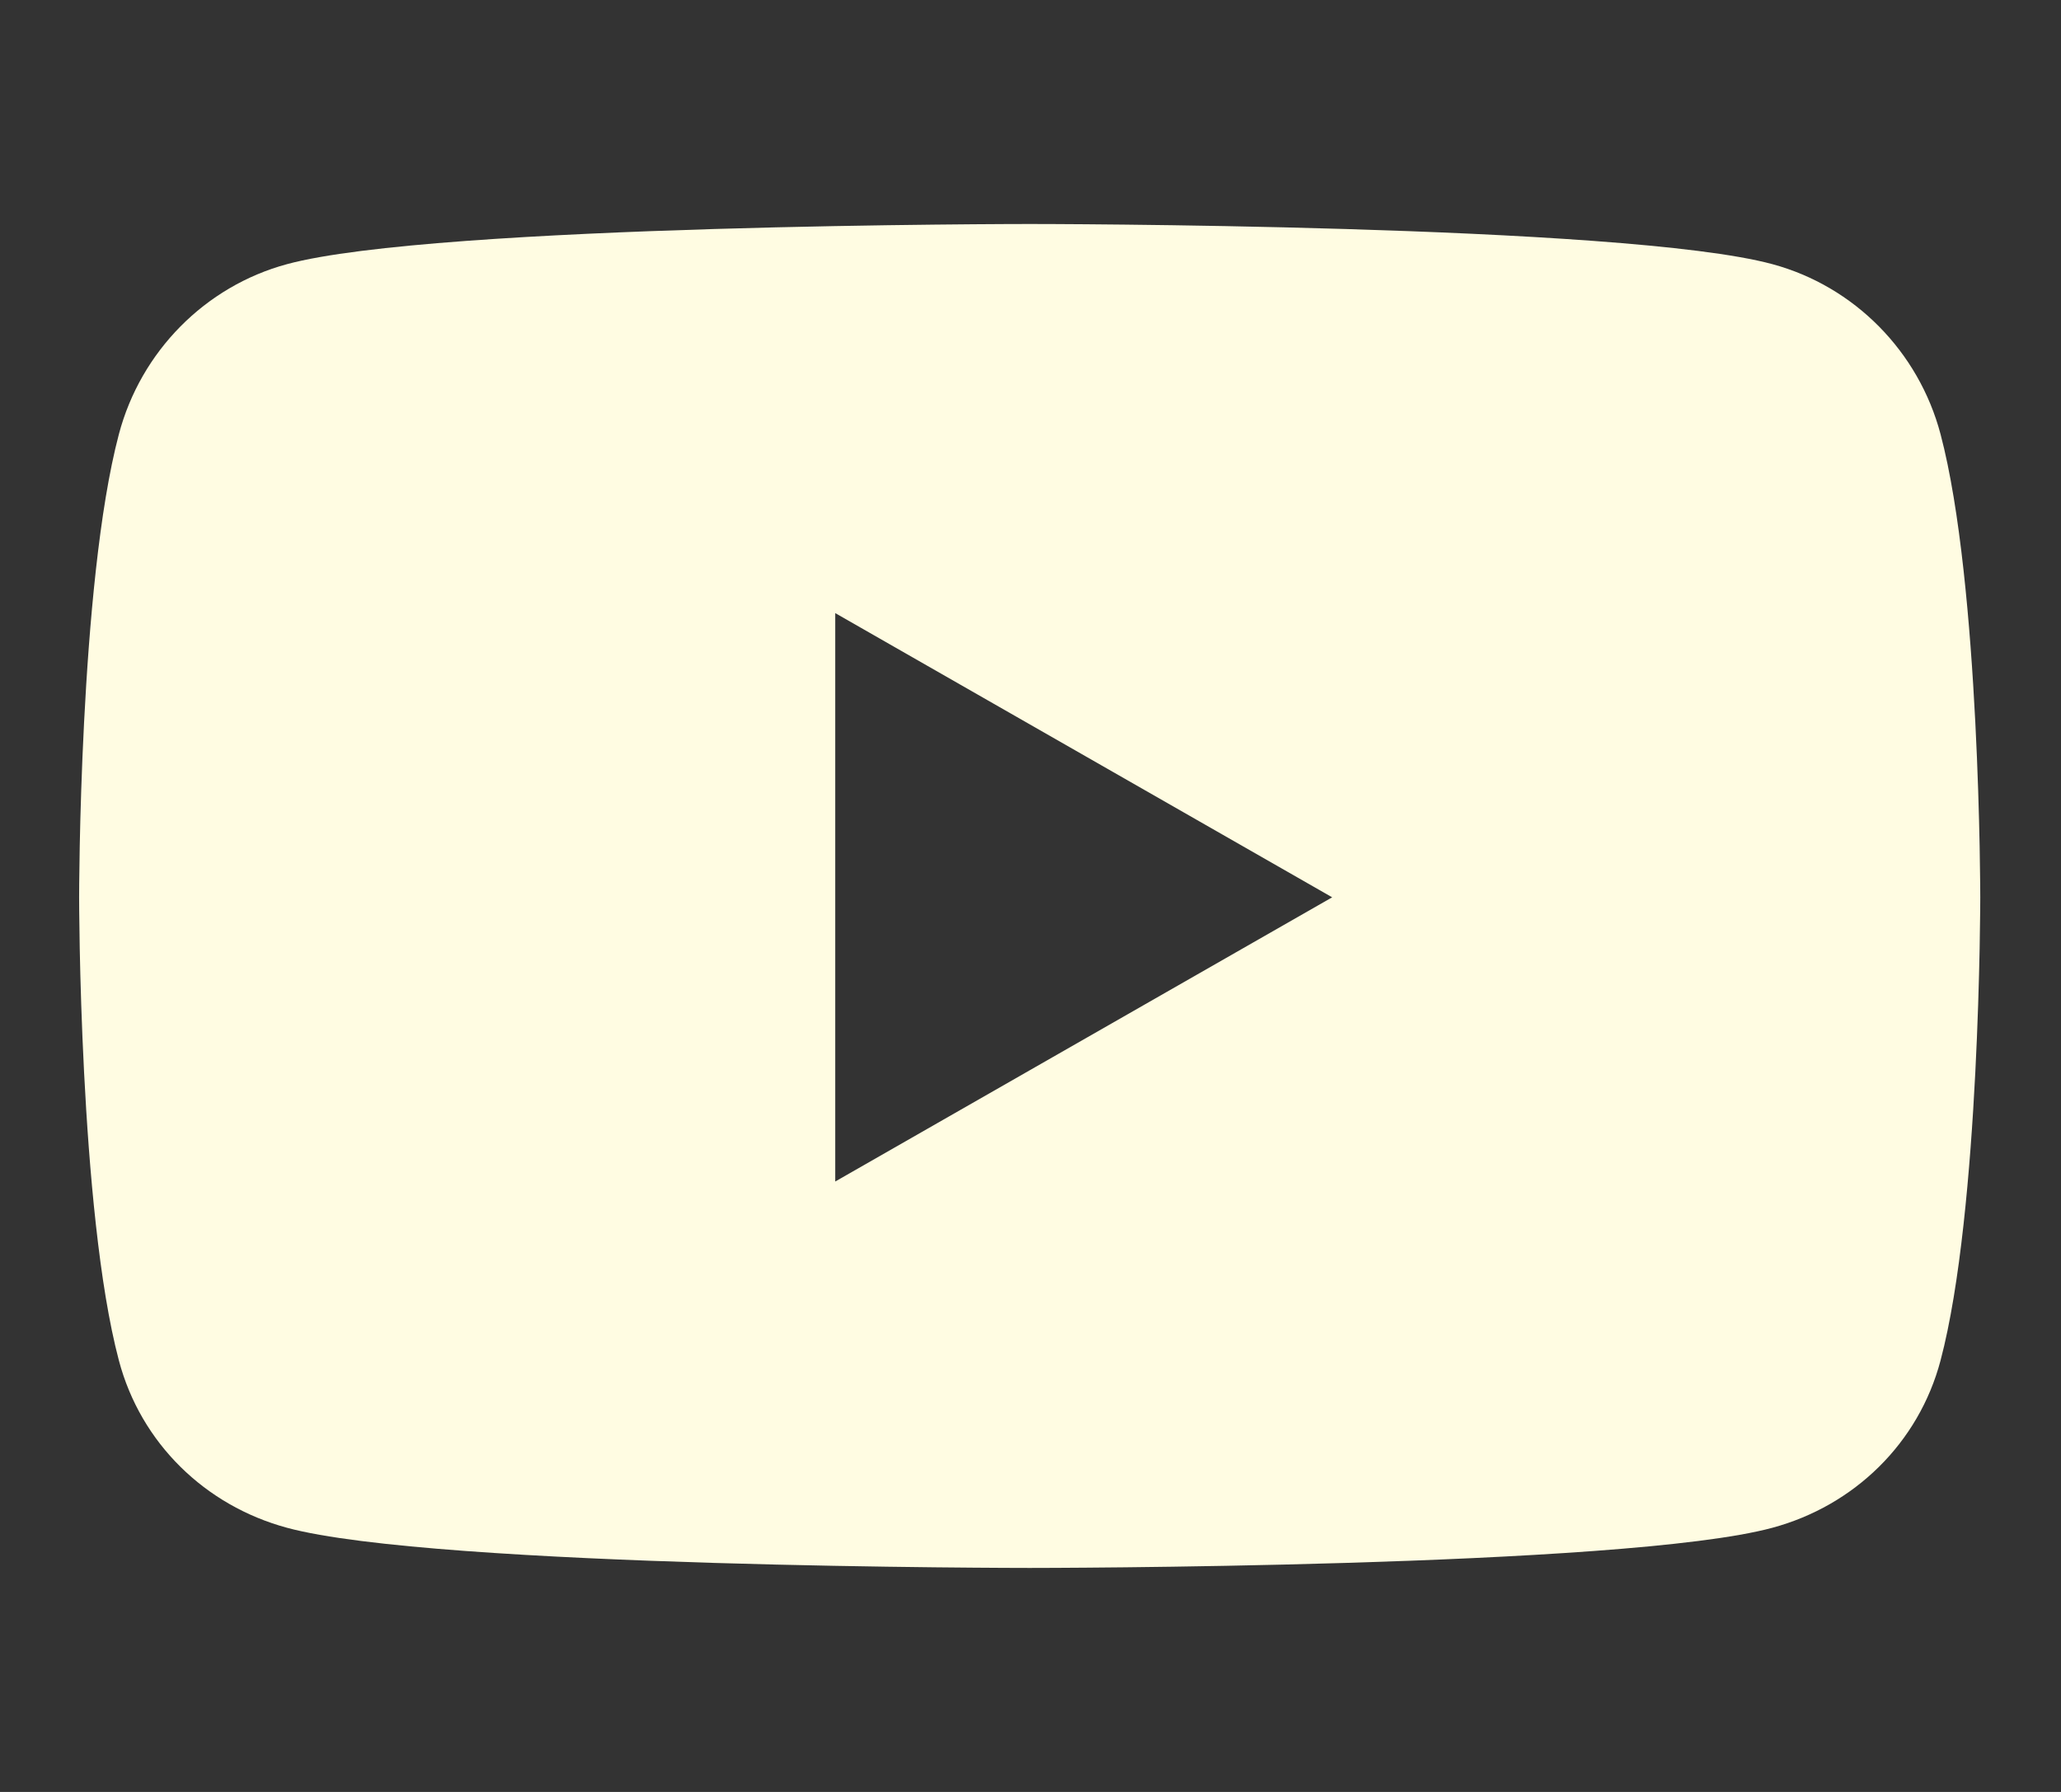 <svg width="46" height="40" viewBox="0 0 46 40" fill="none" xmlns="http://www.w3.org/2000/svg">
<rect x="0" y="0" width="46" height="40" fill="#333333" stroke="none"/>
<path d="M43.312 9.694C42.824 7.846 41.386 6.391 39.56 5.897C36.251 5 22.982 5 22.982 5C22.982 5 9.713 5 6.404 5.897C4.579 6.391 3.141 7.846 2.653 9.694C1.766 13.043 1.766 20.03 1.766 20.03C1.766 20.03 1.766 27.018 2.653 30.367C3.141 32.214 4.579 33.609 6.404 34.103C9.713 35 22.982 35 22.982 35C22.982 35 36.251 35 39.56 34.103C41.386 33.609 42.824 32.214 43.312 30.367C44.198 27.018 44.198 20.03 44.198 20.03C44.198 20.03 44.198 13.043 43.312 9.694ZM18.642 26.374V13.686L29.733 20.03L18.642 26.374Z" fill="#FFFCE2"/>
</svg>
